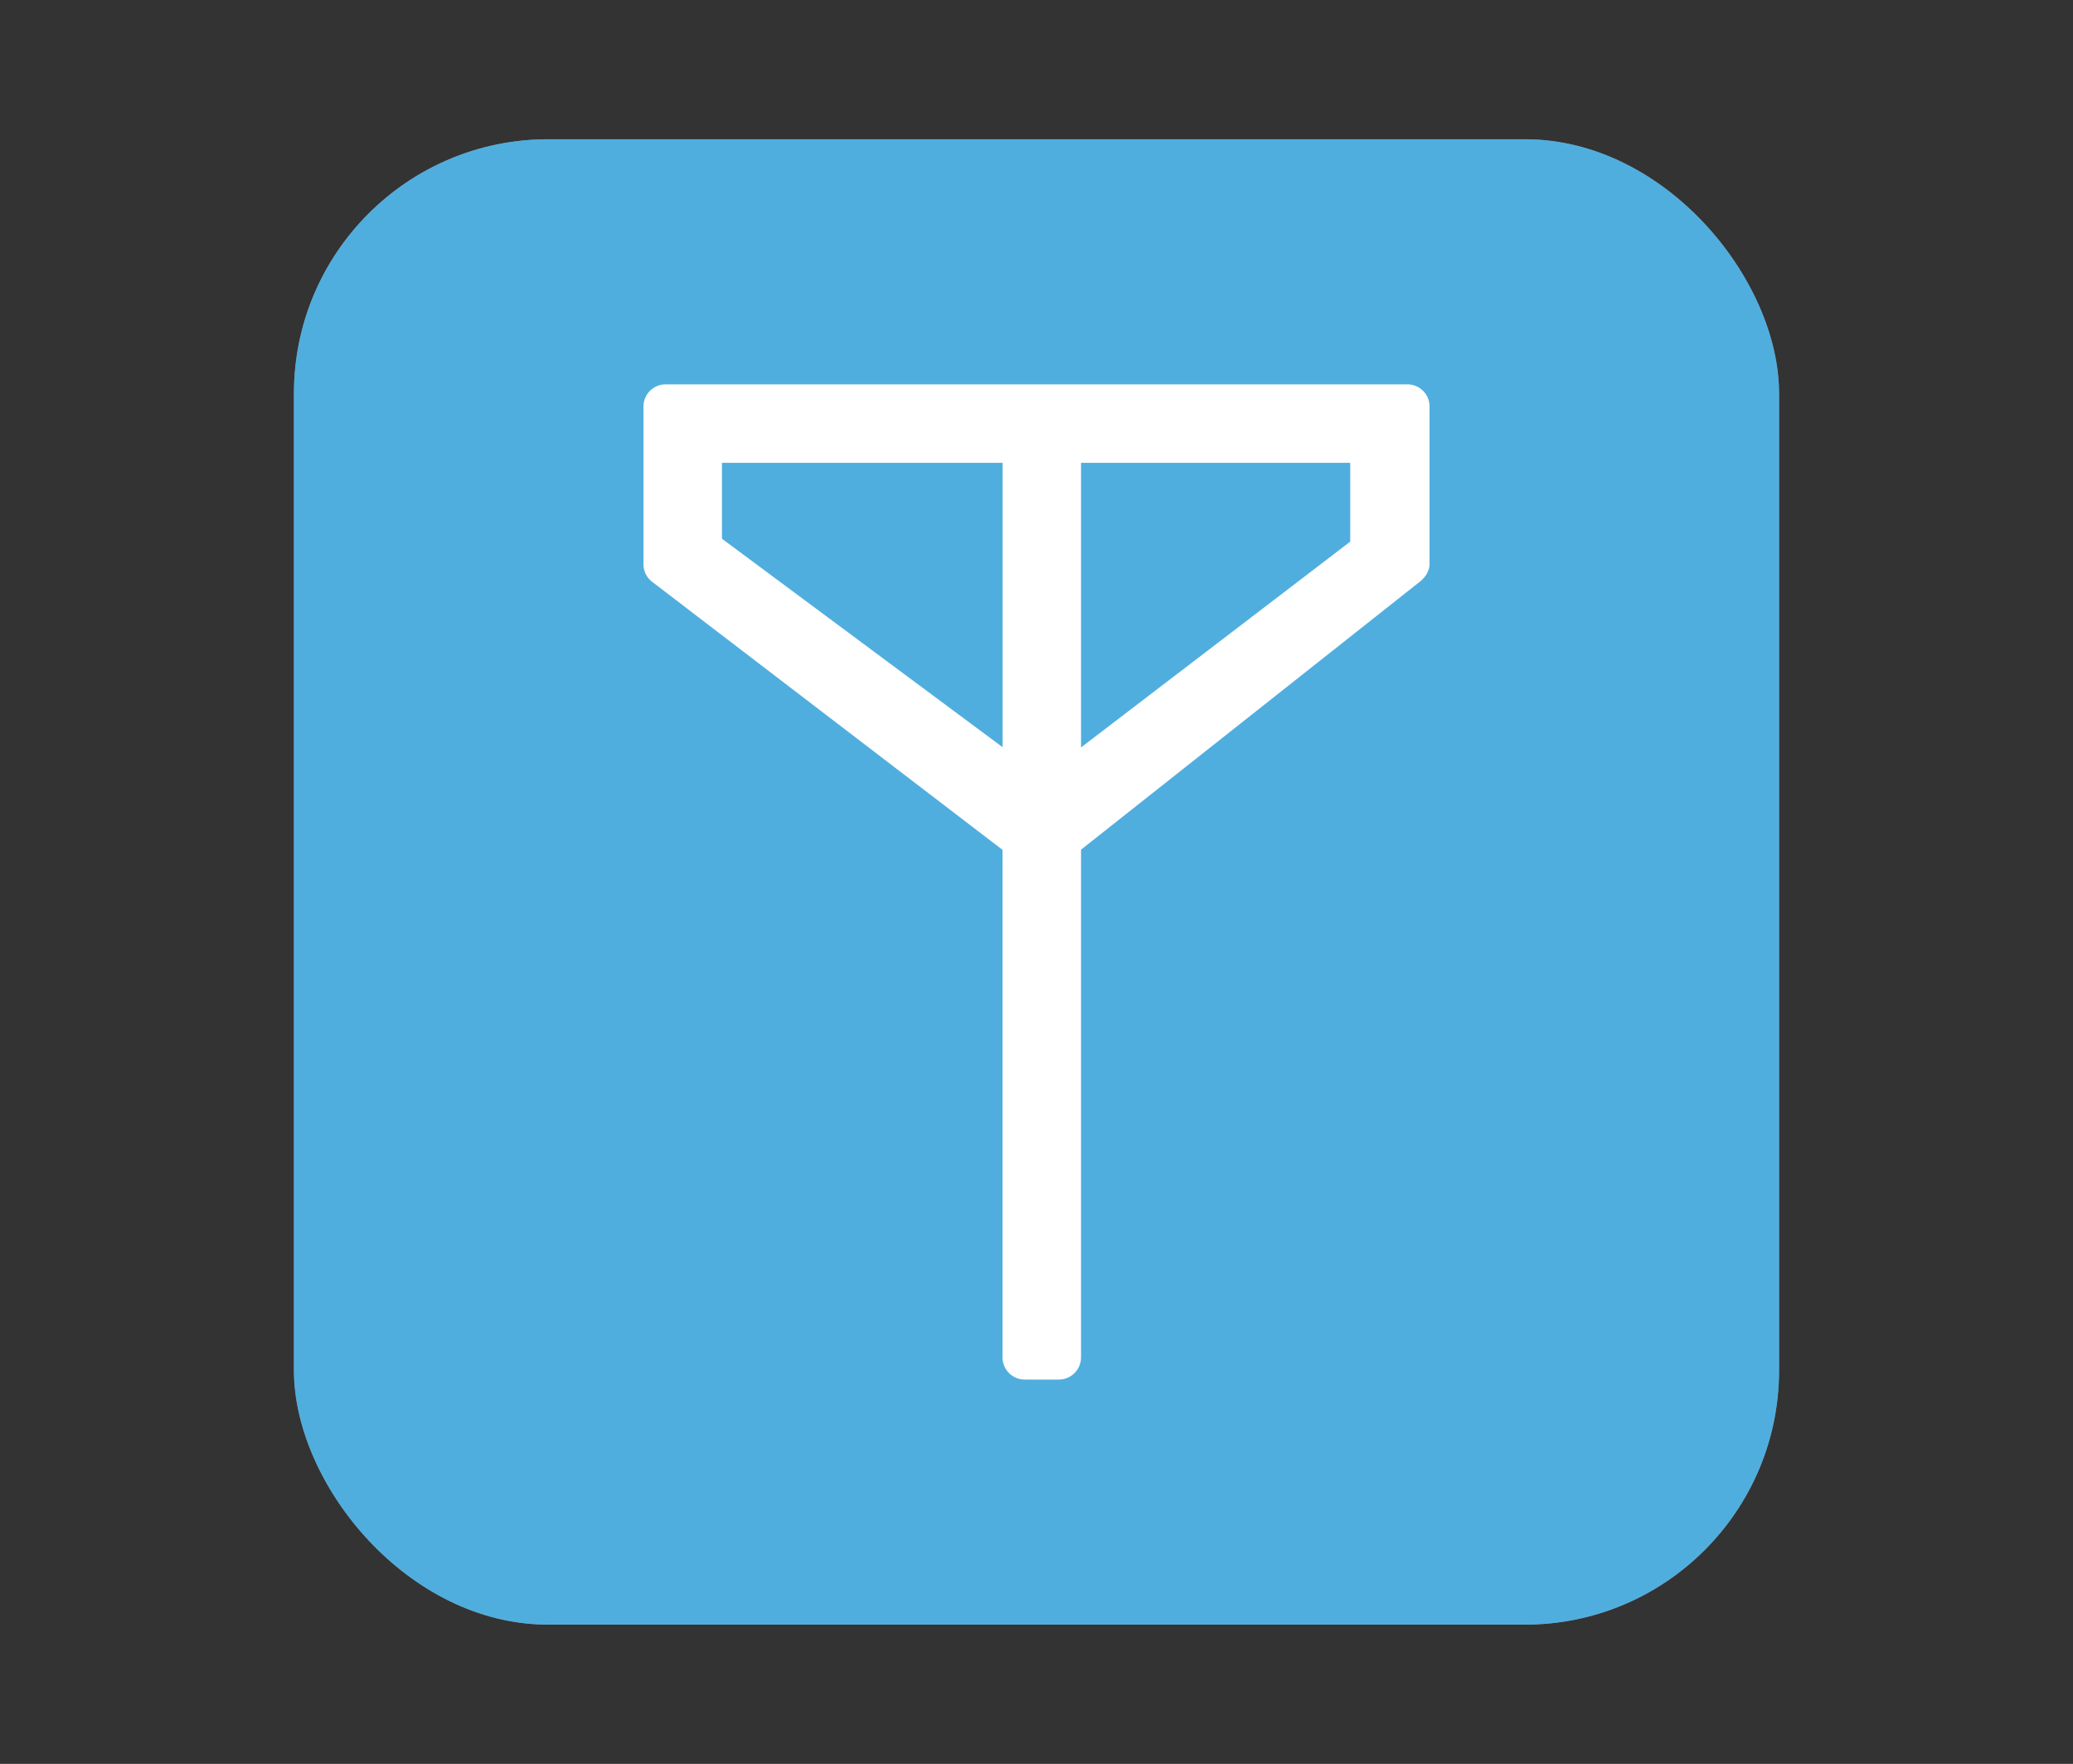 <?xml version="1.0" encoding="UTF-8"?>
<svg xmlns="http://www.w3.org/2000/svg" xmlns:xlink="http://www.w3.org/1999/xlink" baseProfile="tiny" contentScriptType="text/ecmascript" contentStyleType="text/css" height="57px" preserveAspectRatio="xMidYMid meet" version="1.1" viewBox="0 0 67 57" width="67px" x="0px" y="0px" zoomAndPan="magnify">
<rect x="0" y="0" width="67" height="57" fill="#333333" stroke="none"/>
<rect fill="#ffffff" fill-opacity="0.706" fill-rule="nonzero" height="48" ry="8.217" stroke="none" width="48" x="9.5" y="4.5"/>
<rect color="#000000" display="inline" fill="#01a0f3" fill-opacity="0.588" fill-rule="nonzero" height="48" ry="8.217" stroke="none" visibility="visible" width="48" x="9.5" y="4.5"/>
<rect fill="none" height="57" width="67"/>
<path d="M 33.117 44.58 C 32.722 44.58 32.402 44.259 32.402 43.865 L 32.402 27.463 L 21.05 18.78 C 20.893 18.647 20.797 18.452 20.797 18.235 L 20.797 13.135 C 20.797 12.741 21.117 12.42 21.512 12.42 L 45.488 12.42 C 45.68 12.42 45.86 12.495 45.996 12.631 C 46.132 12.769 46.204 12.946 46.203 13.14 L 46.203 18.239 C 46.202 18.448 46.071 18.645 45.913 18.779 L 34.939 27.457 L 34.939 43.865 C 34.939 44.259 34.618 44.58 34.224 44.58 L 33.117 44.58 z M 34.939 24.153 L 43.64 17.503 L 43.64 14.956 L 34.939 14.956 L 34.939 24.153 z M 23.334 17.409 L 32.404 24.145 L 32.404 14.956 L 23.334 14.956 L 23.334 17.409 z " fill="#ffffff" fill-opacity="1" stroke-opacity="0.3"/>
<defs>
<linearGradient gradientUnits="userSpaceOnUse" x1="33.226" x2="33.226" xlink:actuate="onLoad" xlink:show="other" xlink:type="simple" y1="51" y2="6">
<stop offset="0" stop-color="#d0cbc5"/>
<stop offset="0.503" stop-color="#fafcef"/>
<stop offset="0.969" stop-color="#ffffff"/>
<stop offset="1" stop-color="#ffffff"/>
</linearGradient>
</defs>
<rect color="#000000" display="inline" fill="#ffffff" fill-opacity="0" fill-rule="nonzero" height="33" ry="0" stroke="none" visibility="visible" width="33" x="17" y="12"/>
</svg>
